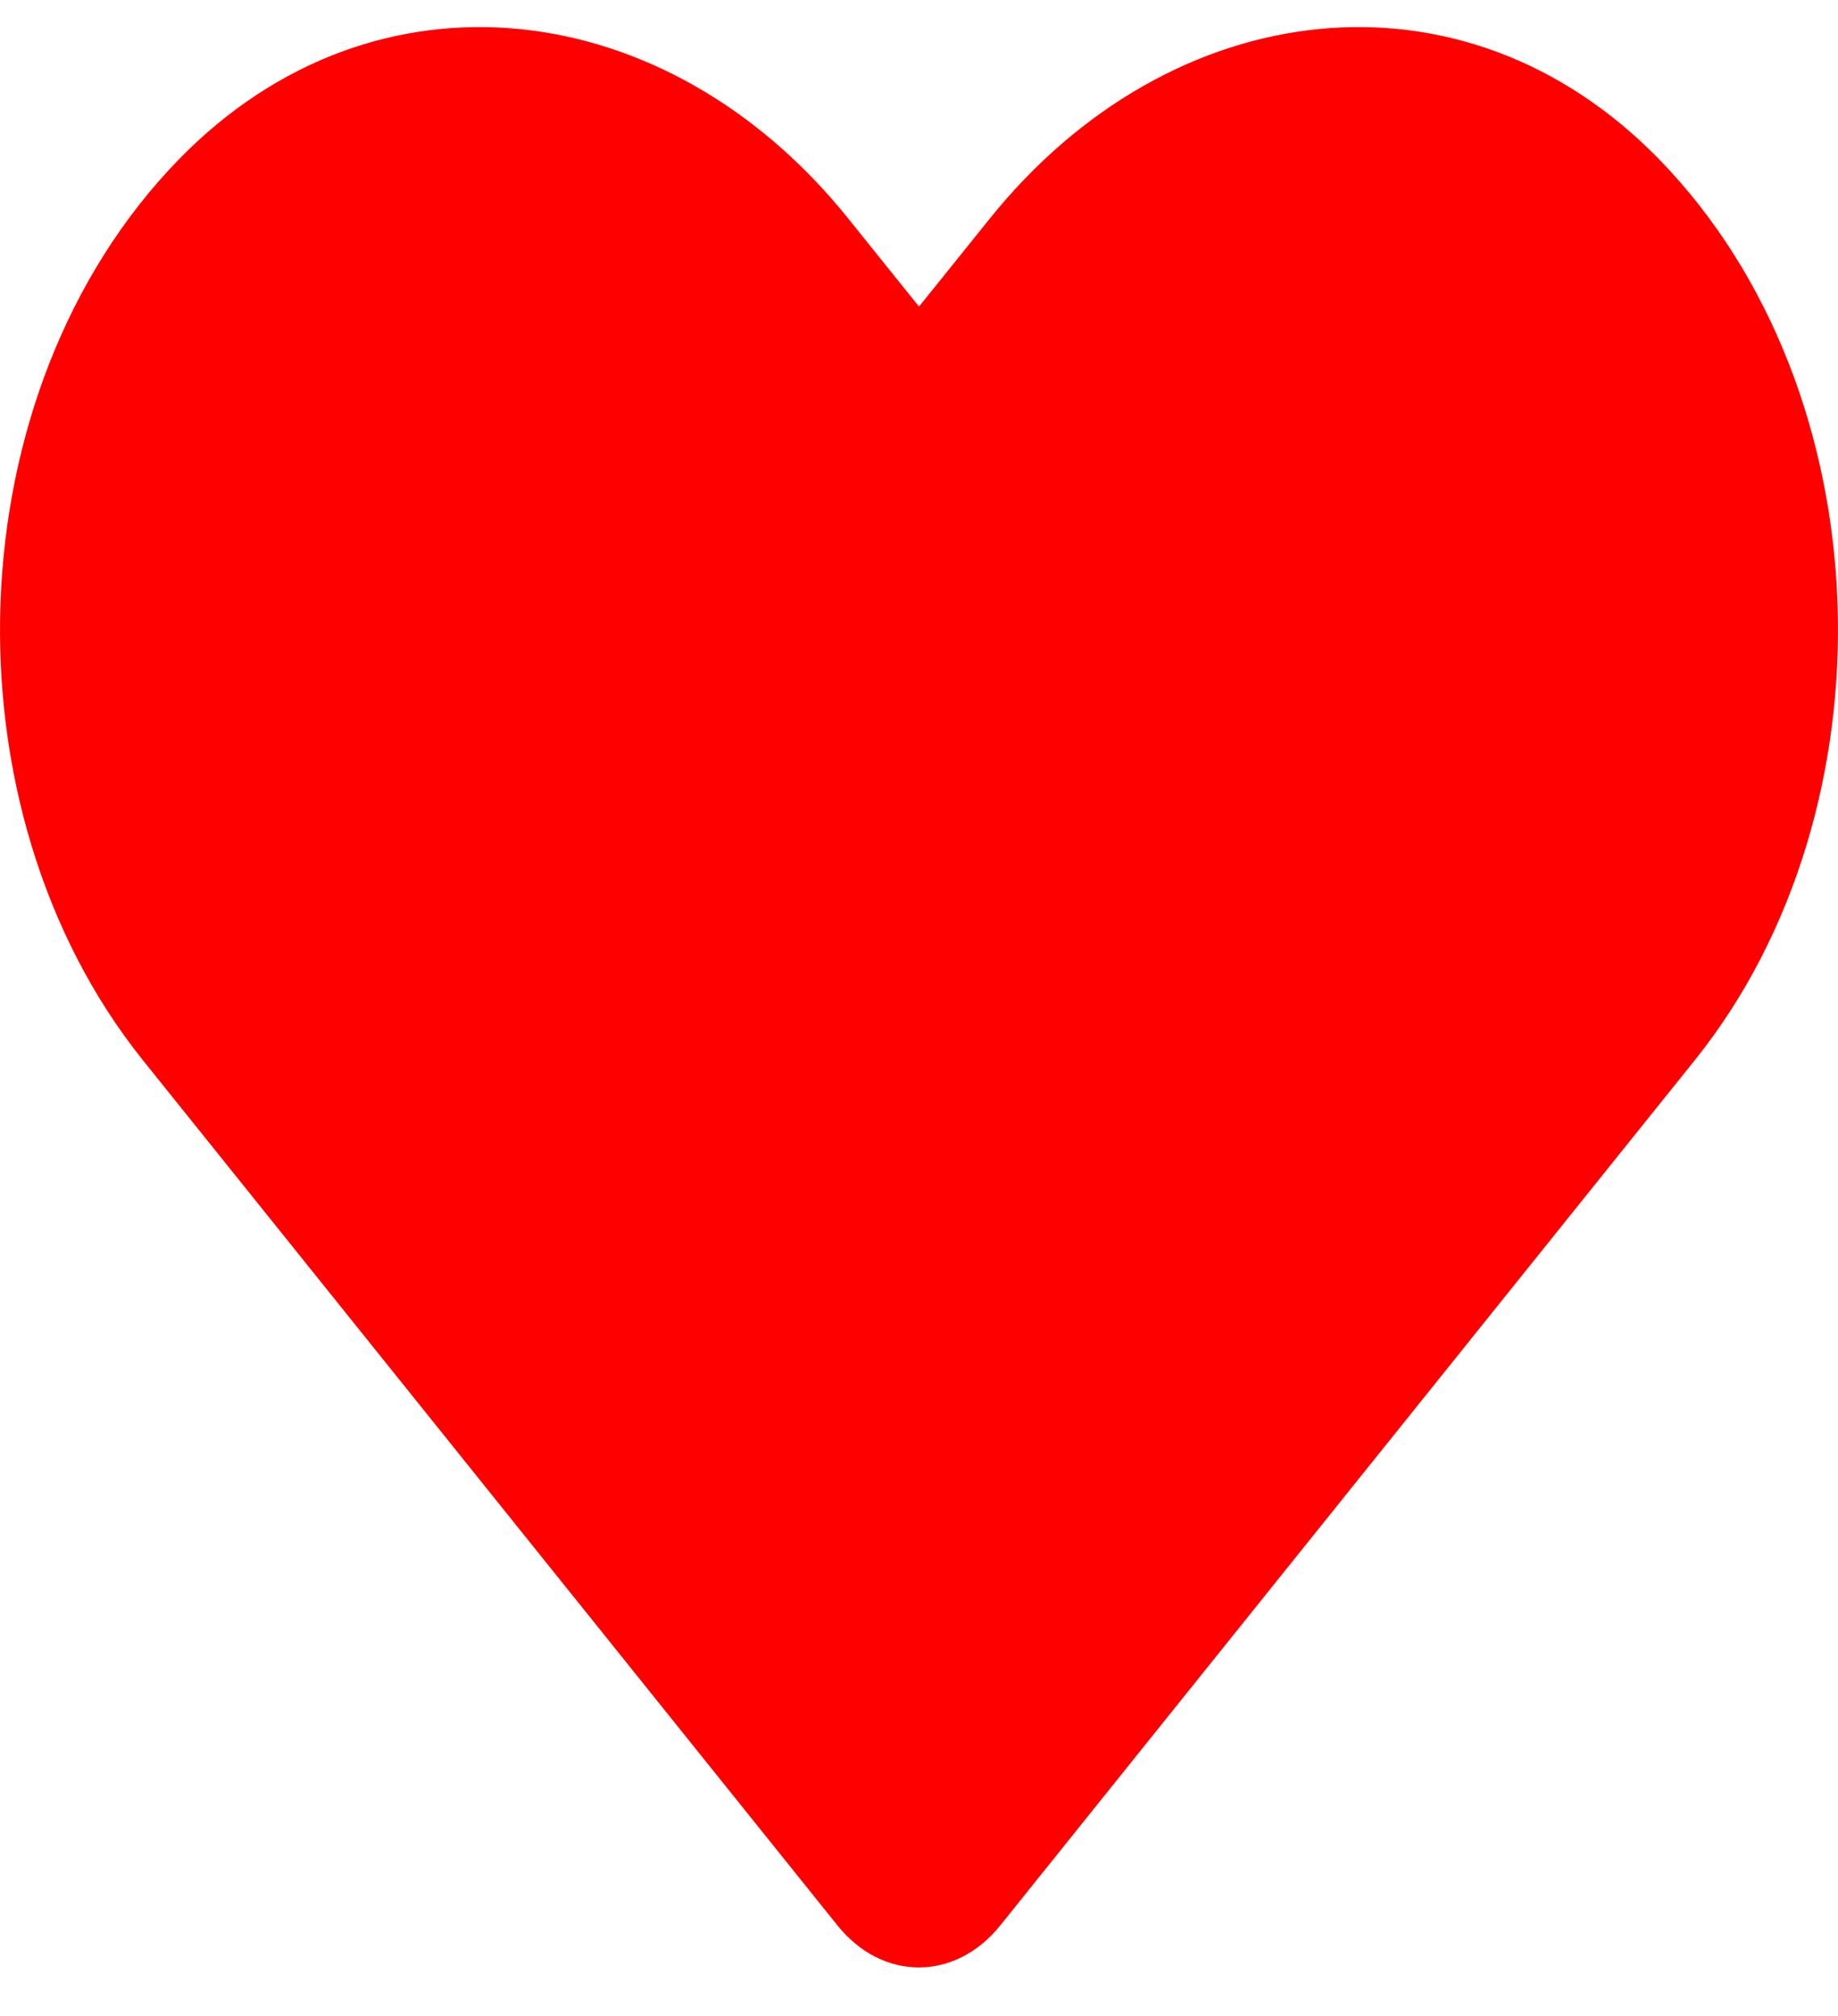<svg width="31" height="34" viewBox="0 0 31 34" fill="none" xmlns="http://www.w3.org/2000/svg">
<path d="M27.991 2.695C24.673 -0.717 19.739 -0.103 16.693 3.688L15.5 5.171L14.308 3.688C11.268 -0.103 6.328 -0.717 3.01 2.695C-0.792 6.61 -0.992 13.637 2.41 17.881L14.126 32.475C14.883 33.417 16.112 33.417 16.869 32.475L28.584 17.881C31.993 13.637 31.793 6.61 27.991 2.695Z" fill="red"/>
</svg>
